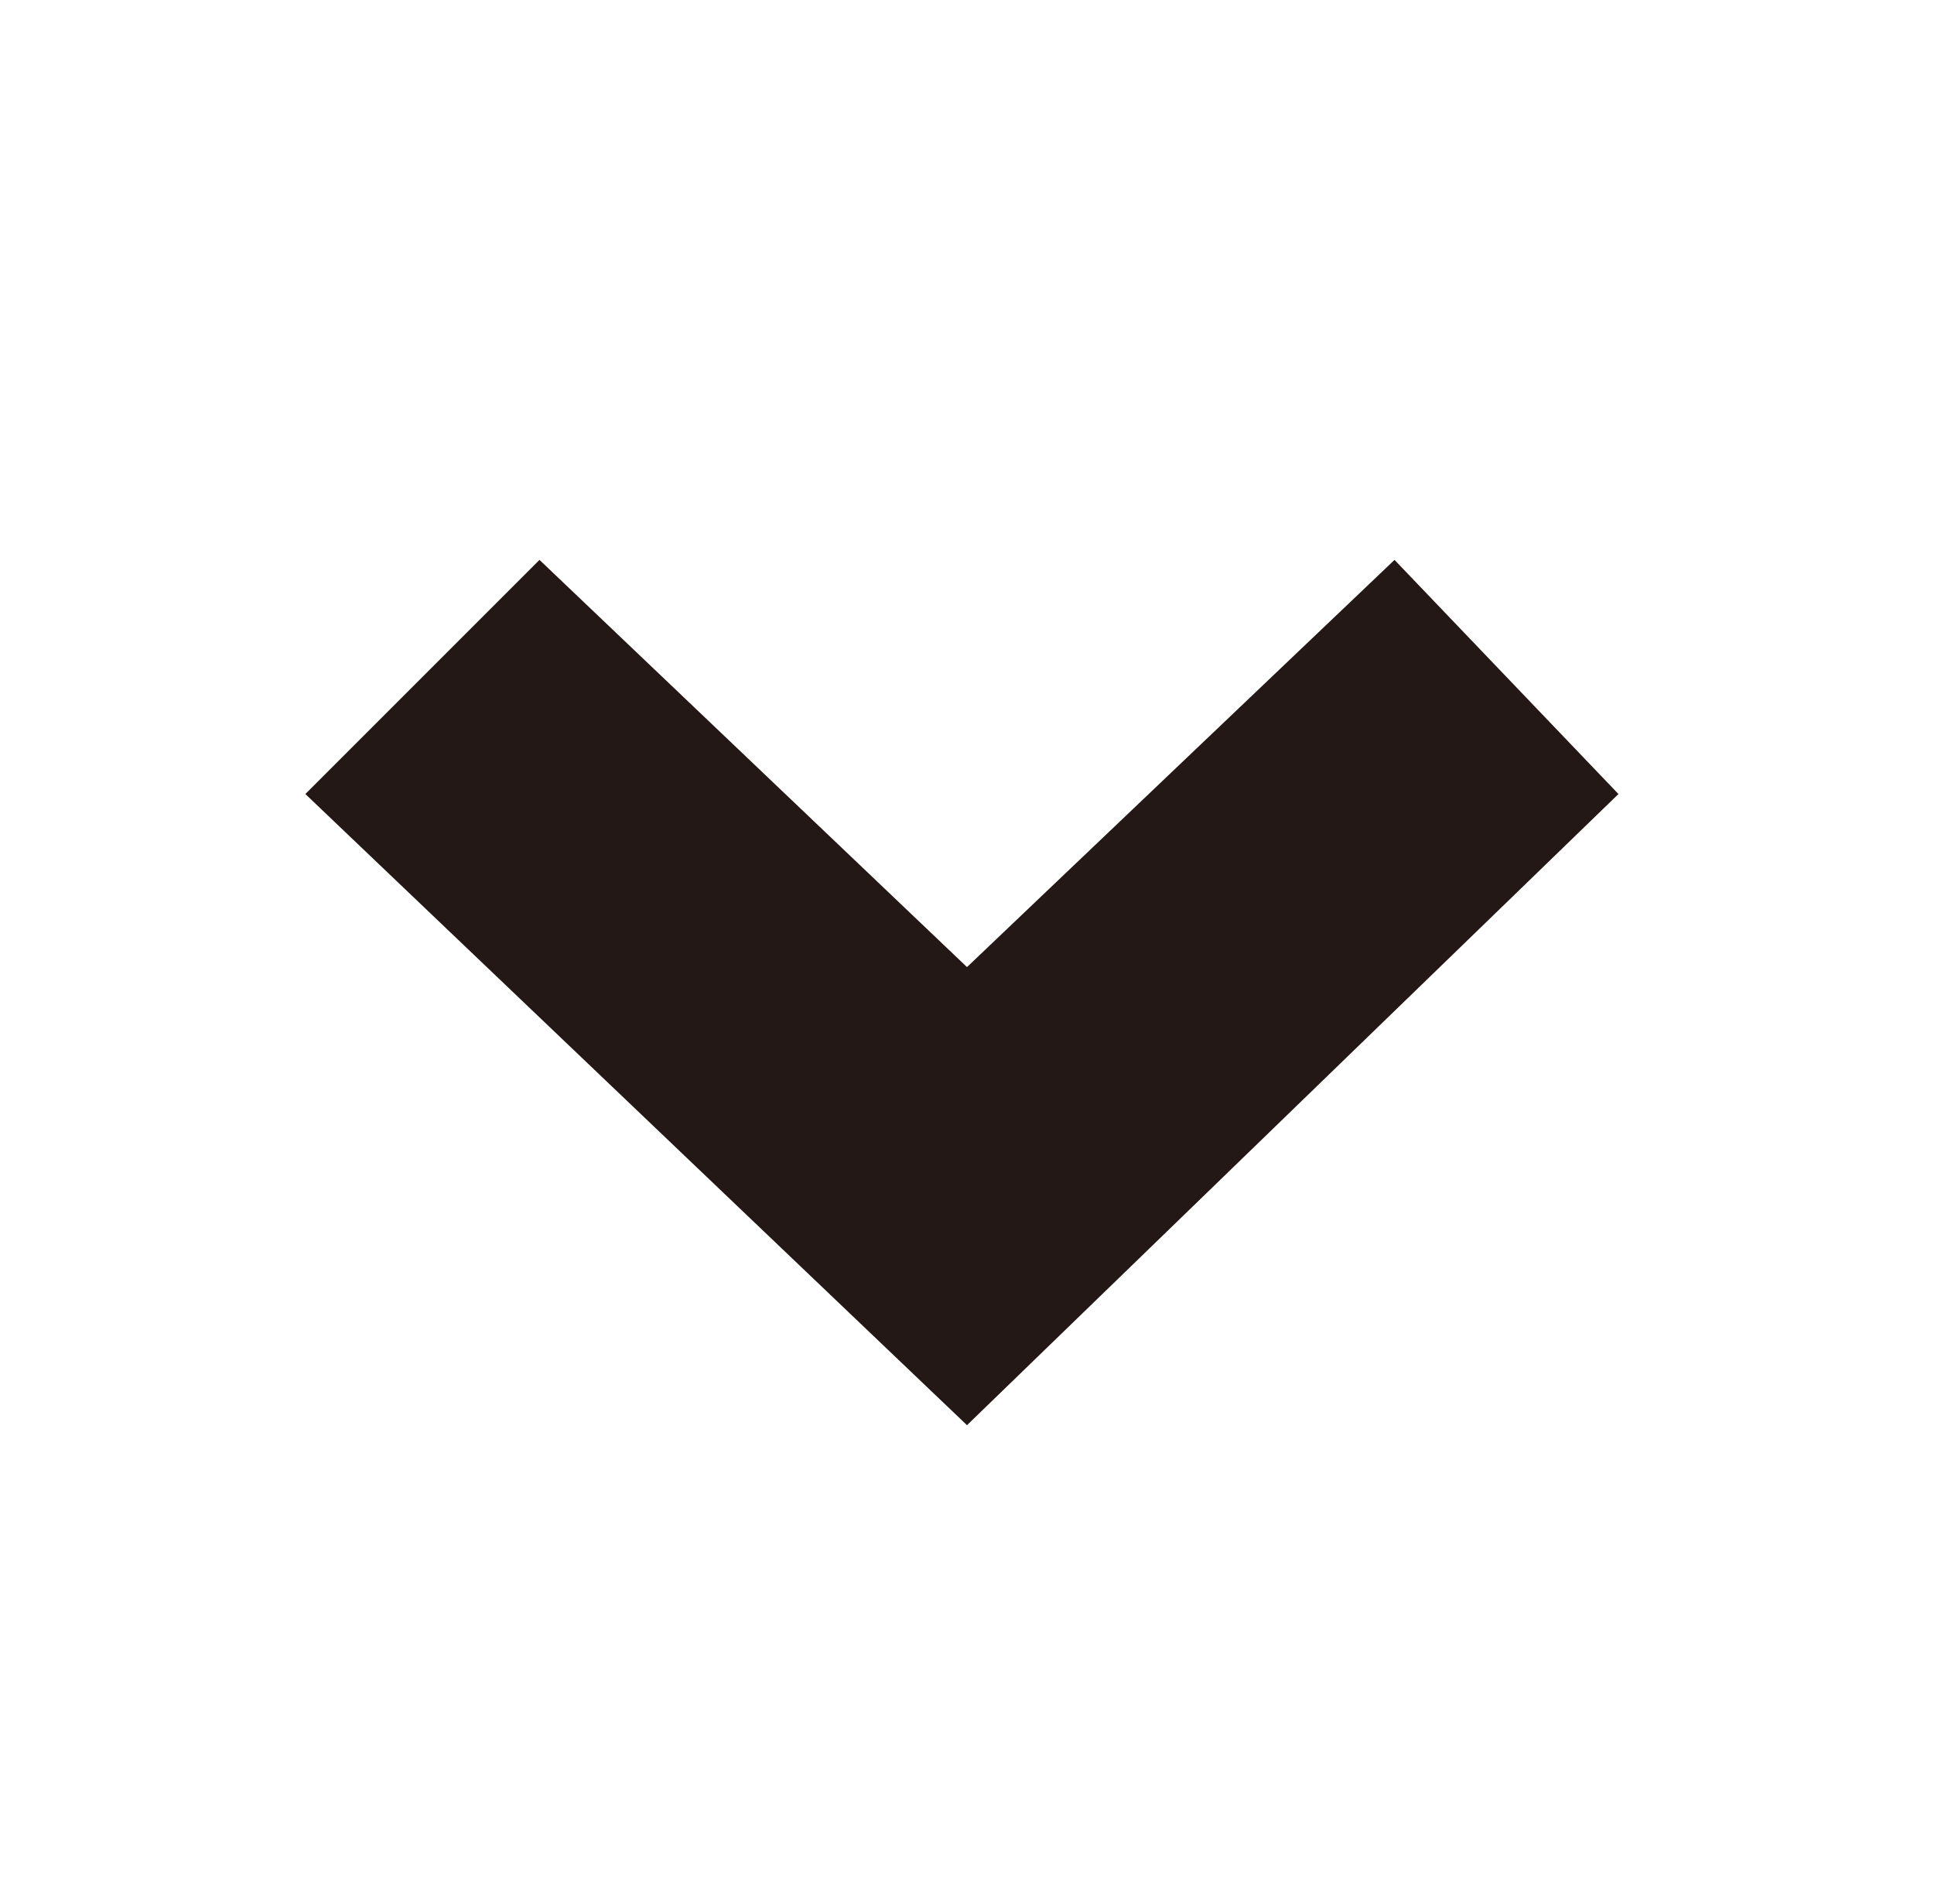<?xml version="1.0" encoding="utf-8"?>
<!-- Generator: $$$/GeneralStr/196=Adobe Illustrator 27.6.0, SVG Export Plug-In . SVG Version: 6.00 Build 0)  -->
<svg version="1.1" id="圖層_1" xmlns="http://www.w3.org/2000/svg" xmlns:xlink="http://www.w3.org/1999/xlink" x="0px" y="0px"
	 viewBox="0 0 19 18.7" style="enable-background:new 0 0 19 18.7;" xml:space="preserve">
<style type="text/css">
	.st0{fill:#231815;}
</style>
<path class="st0" d="M3,7.8l2.3-2.3l4.2,4l4.2-4l2.2,2.3L9.5,14"/>
</svg>
